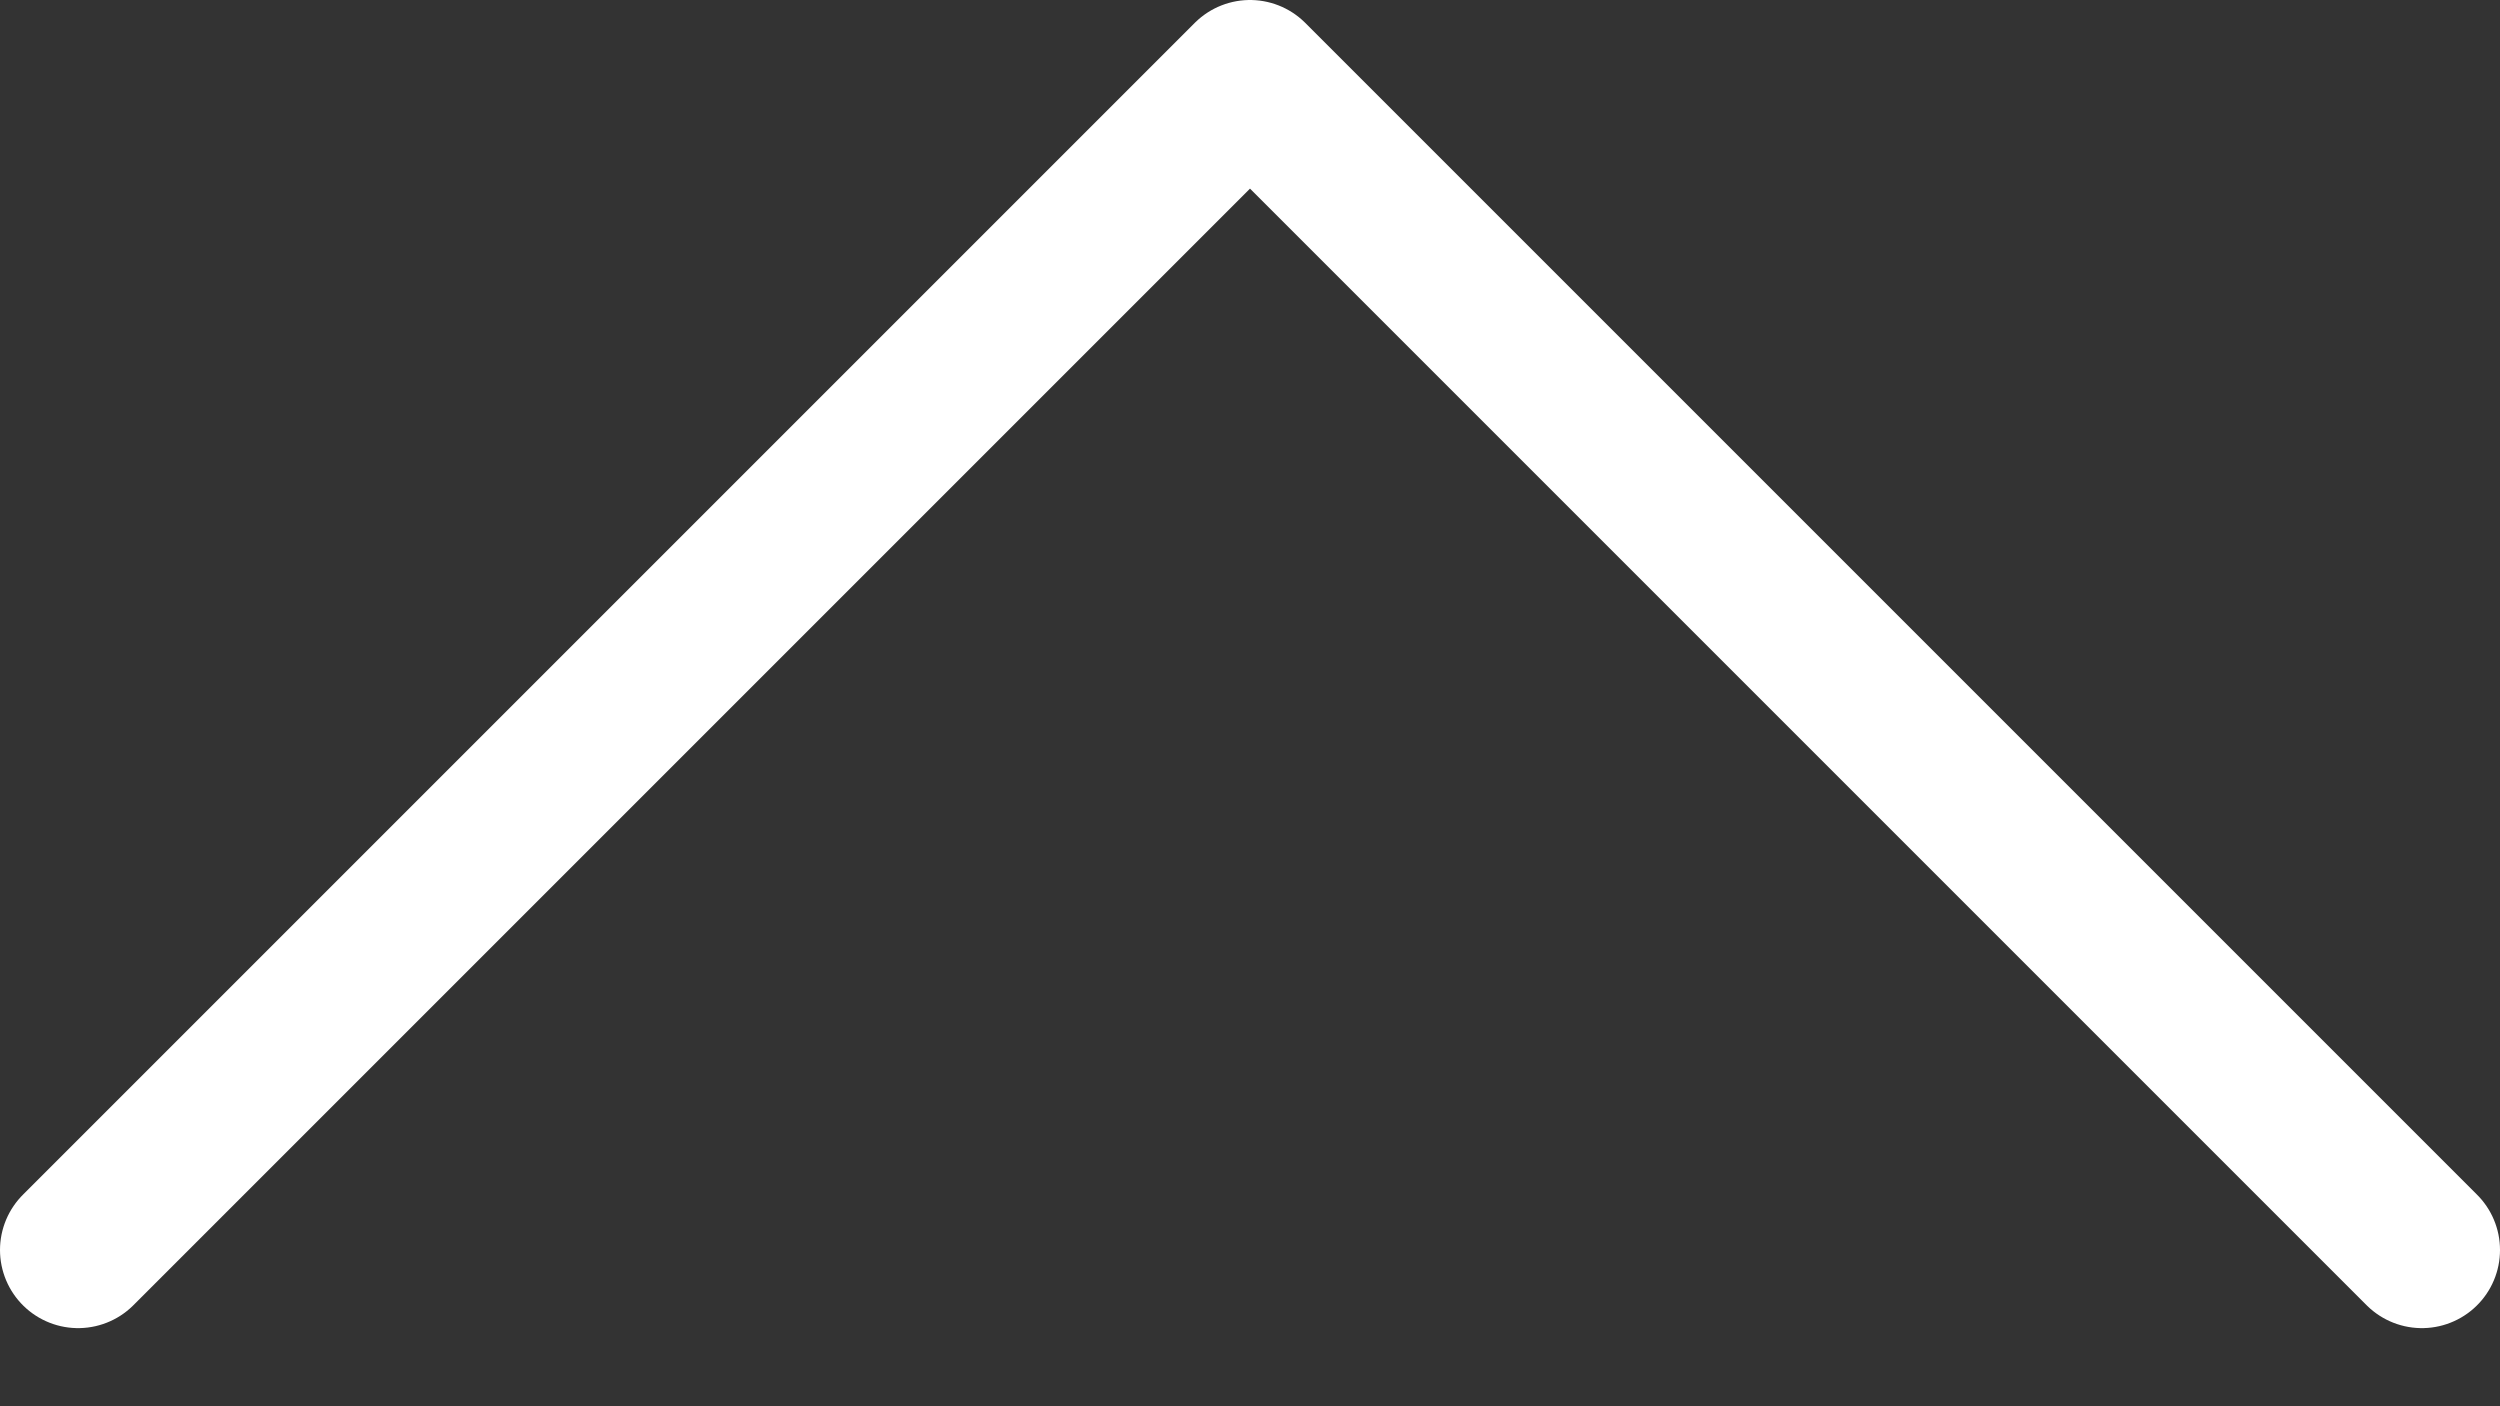 <svg width="16" height="9" viewBox="0 0 16 9" fill="none" xmlns="http://www.w3.org/2000/svg">
<rect x="0" y="0" width="16" height="9" fill="#333333" stroke="none"/>
<path d="M15.5 8L8 0.5L0.5 8" stroke="white" stroke-linecap="round" stroke-linejoin="round"/>
</svg>
